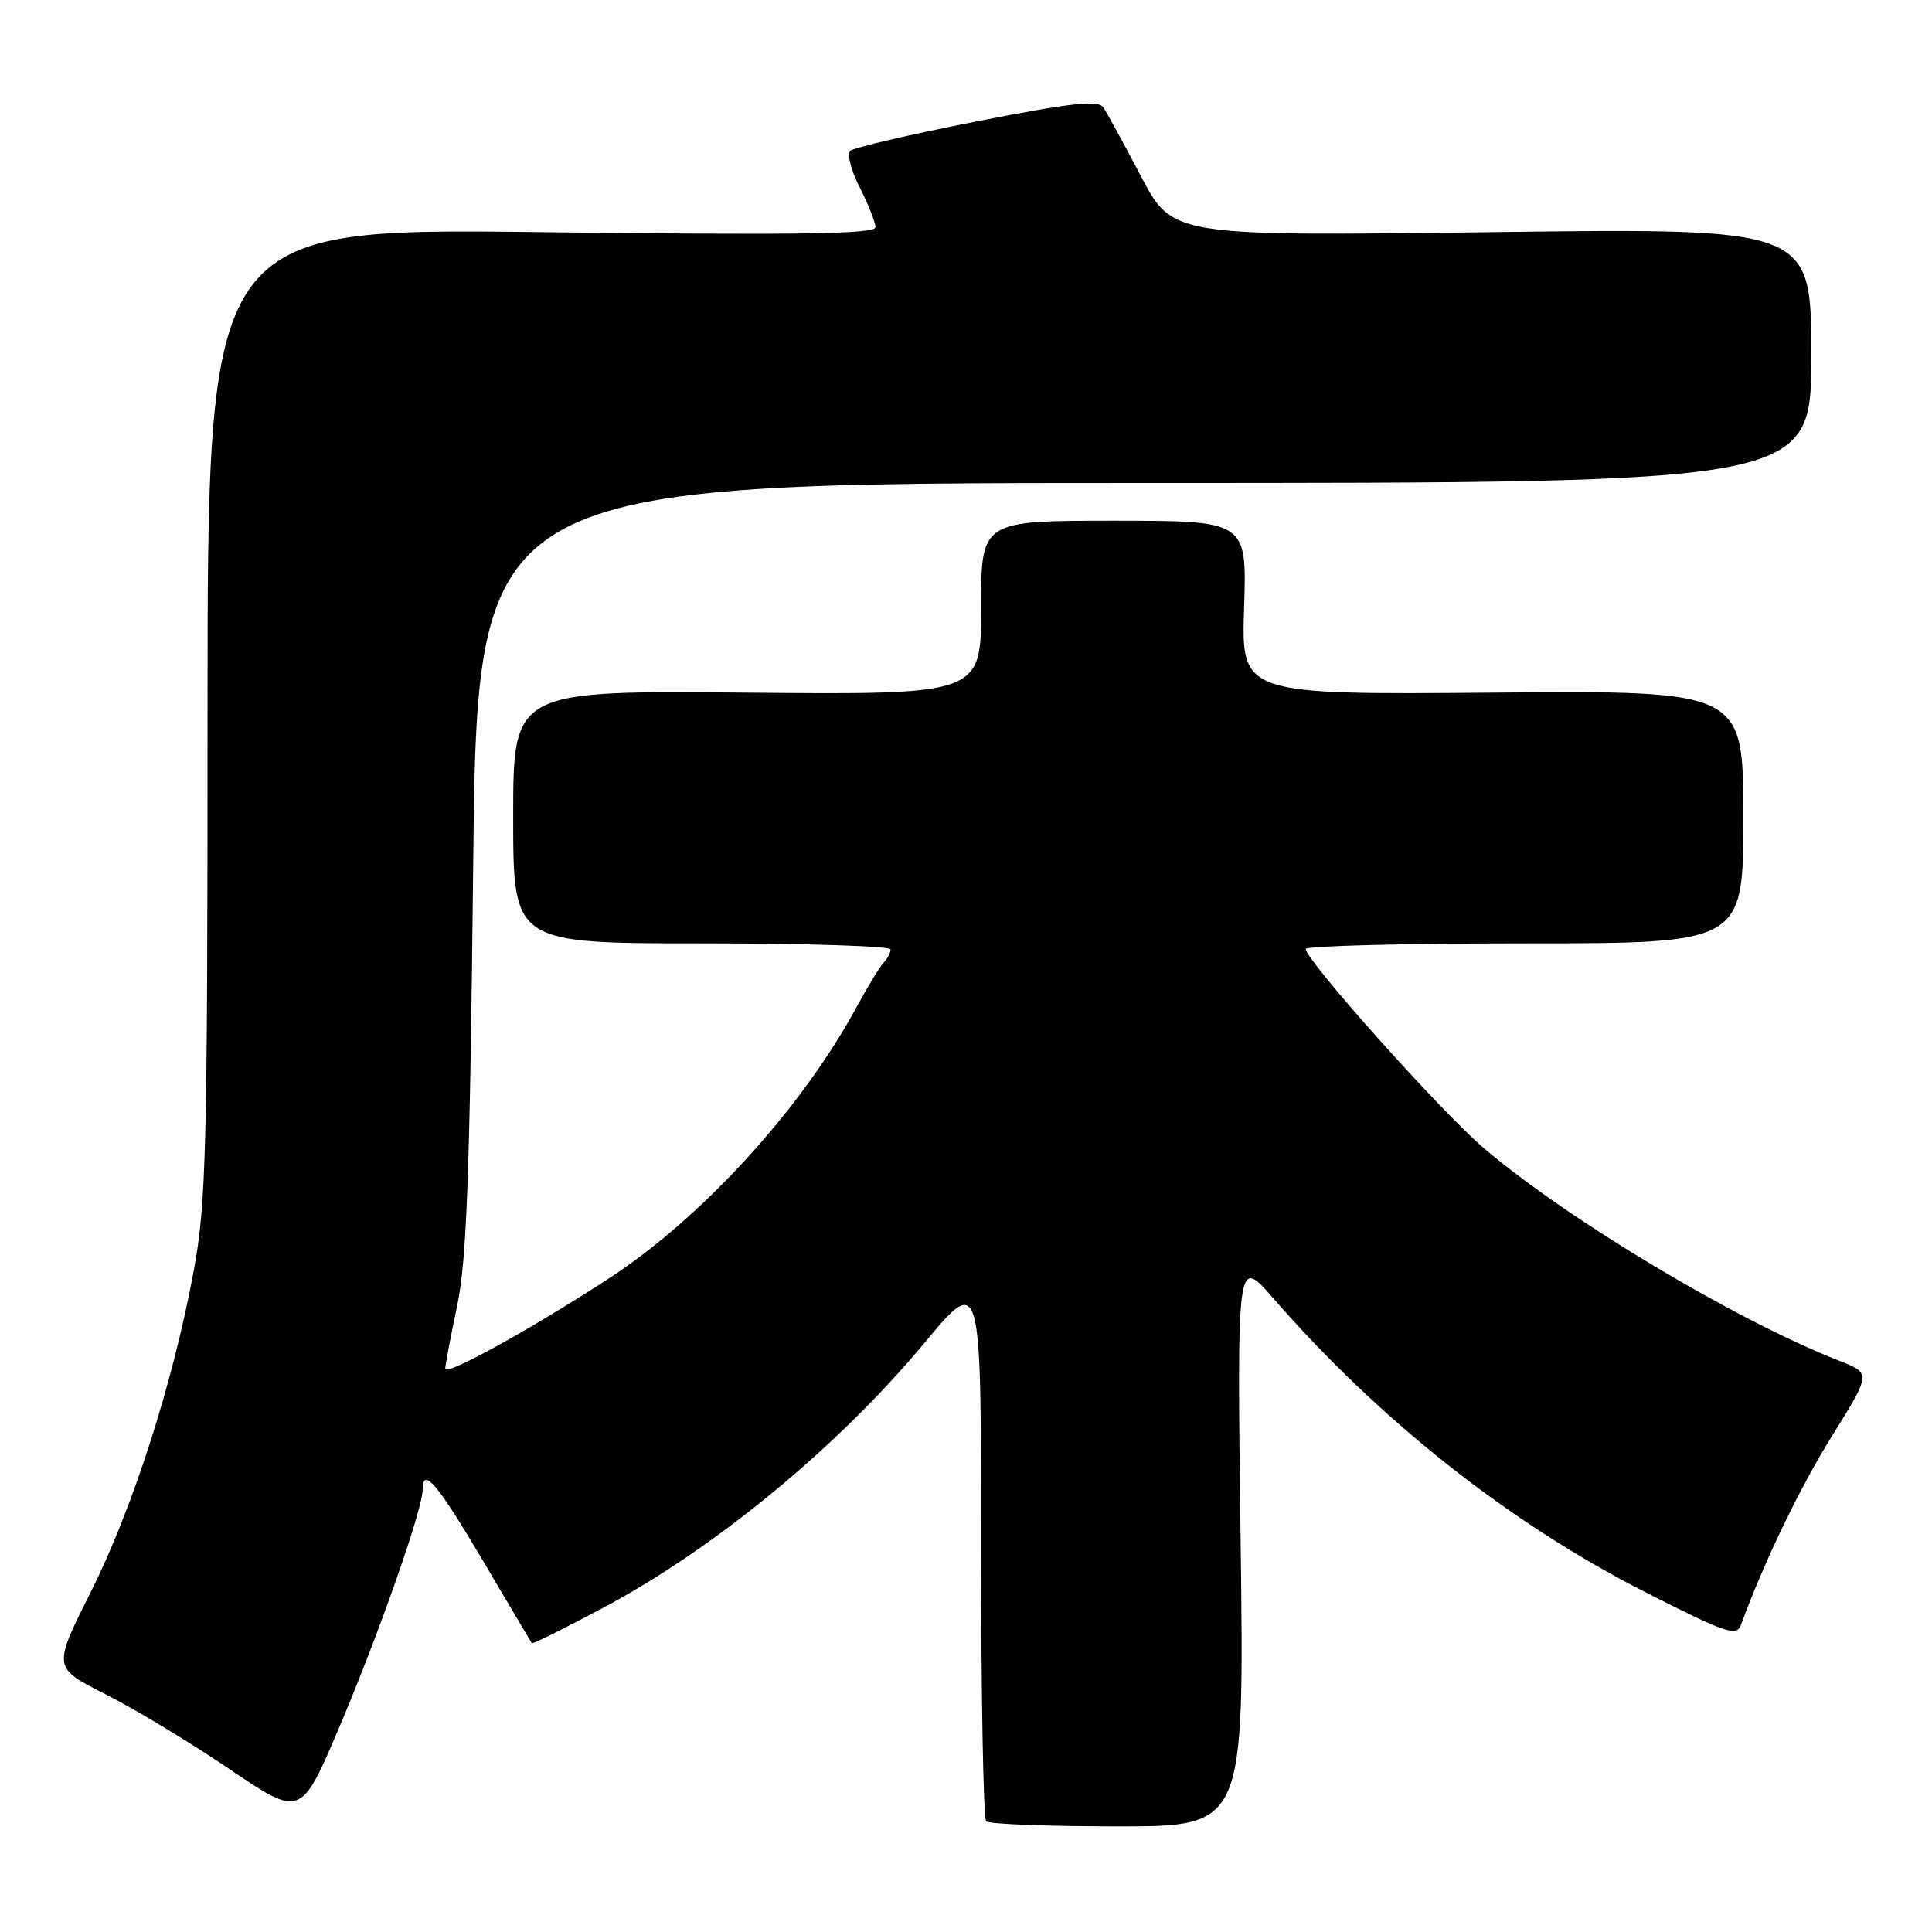 <?xml version="1.0" encoding="UTF-8" standalone="no"?>
<!DOCTYPE svg PUBLIC "-//W3C//DTD SVG 1.1//EN" "http://www.w3.org/Graphics/SVG/1.1/DTD/svg11.dtd" >
<svg xmlns="http://www.w3.org/2000/svg" xmlns:xlink="http://www.w3.org/1999/xlink" version="1.1" viewBox="0 0 256 256">
 <g >
 <path fill="currentColor"
d=" M 164.39 204.25 C 163.90 166.50 163.90 166.50 168.69 172.00 C 182.73 188.14 199.93 201.75 217.82 210.87 C 228.69 216.41 230.10 216.89 230.69 215.30 C 233.73 206.98 238.47 197.15 242.78 190.23 C 247.93 181.96 247.93 181.96 243.71 180.31 C 230.07 174.97 207.78 161.64 196.63 152.15 C 191.00 147.35 173.07 127.30 173.02 125.75 C 173.01 125.34 186.05 125.00 202.00 125.00 C 231.00 125.00 231.00 125.00 231.00 108.25 C 231.00 91.50 231.00 91.50 197.74 91.78 C 164.48 92.05 164.48 92.05 164.85 80.53 C 165.22 69.00 165.22 69.00 147.61 69.00 C 130.00 69.00 130.00 69.00 130.00 80.53 C 130.00 92.06 130.00 92.06 99.00 91.78 C 68.00 91.50 68.00 91.50 68.00 108.25 C 68.00 125.00 68.00 125.00 93.00 125.00 C 106.75 125.00 118.00 125.36 118.00 125.80 C 118.00 126.24 117.59 127.03 117.09 127.55 C 116.59 128.07 114.96 130.75 113.47 133.50 C 106.11 147.05 92.90 161.48 80.50 169.52 C 69.93 176.37 59.00 182.38 59.00 181.34 C 59.00 180.88 59.71 177.12 60.58 173.00 C 61.85 166.97 62.26 155.54 62.70 114.75 C 63.24 64.00 63.24 64.00 151.62 64.00 C 240.00 64.00 240.00 64.00 240.00 47.11 C 240.00 30.22 240.00 30.22 197.69 30.76 C 155.38 31.30 155.38 31.30 151.21 23.40 C 148.92 19.05 146.67 14.93 146.20 14.23 C 145.53 13.22 142.02 13.61 129.43 16.08 C 120.67 17.80 113.13 19.56 112.67 19.98 C 112.21 20.41 112.77 22.60 113.92 24.84 C 115.06 27.08 116.00 29.46 116.00 30.11 C 116.00 31.02 105.59 31.17 71.75 30.76 C 27.50 30.23 27.50 30.23 27.50 94.36 C 27.50 152.56 27.33 159.43 25.65 168.50 C 22.89 183.36 17.59 199.87 11.98 211.05 C 7.00 220.97 7.00 220.97 13.97 224.49 C 17.81 226.42 25.21 230.89 30.42 234.42 C 39.88 240.83 39.88 240.83 45.04 228.67 C 50.27 216.32 56.00 199.98 56.00 197.41 C 56.00 194.26 57.92 196.52 63.96 206.75 C 67.45 212.66 70.38 217.61 70.47 217.74 C 70.57 217.87 74.80 215.77 79.88 213.06 C 94.69 205.19 111.01 191.74 122.51 177.93 C 130.00 168.92 130.00 168.92 130.00 204.80 C 130.00 224.52 130.30 240.97 130.67 241.33 C 131.03 241.70 138.88 242.00 148.11 242.00 C 164.88 242.00 164.88 242.00 164.39 204.25 Z "/>
</g>
</svg>